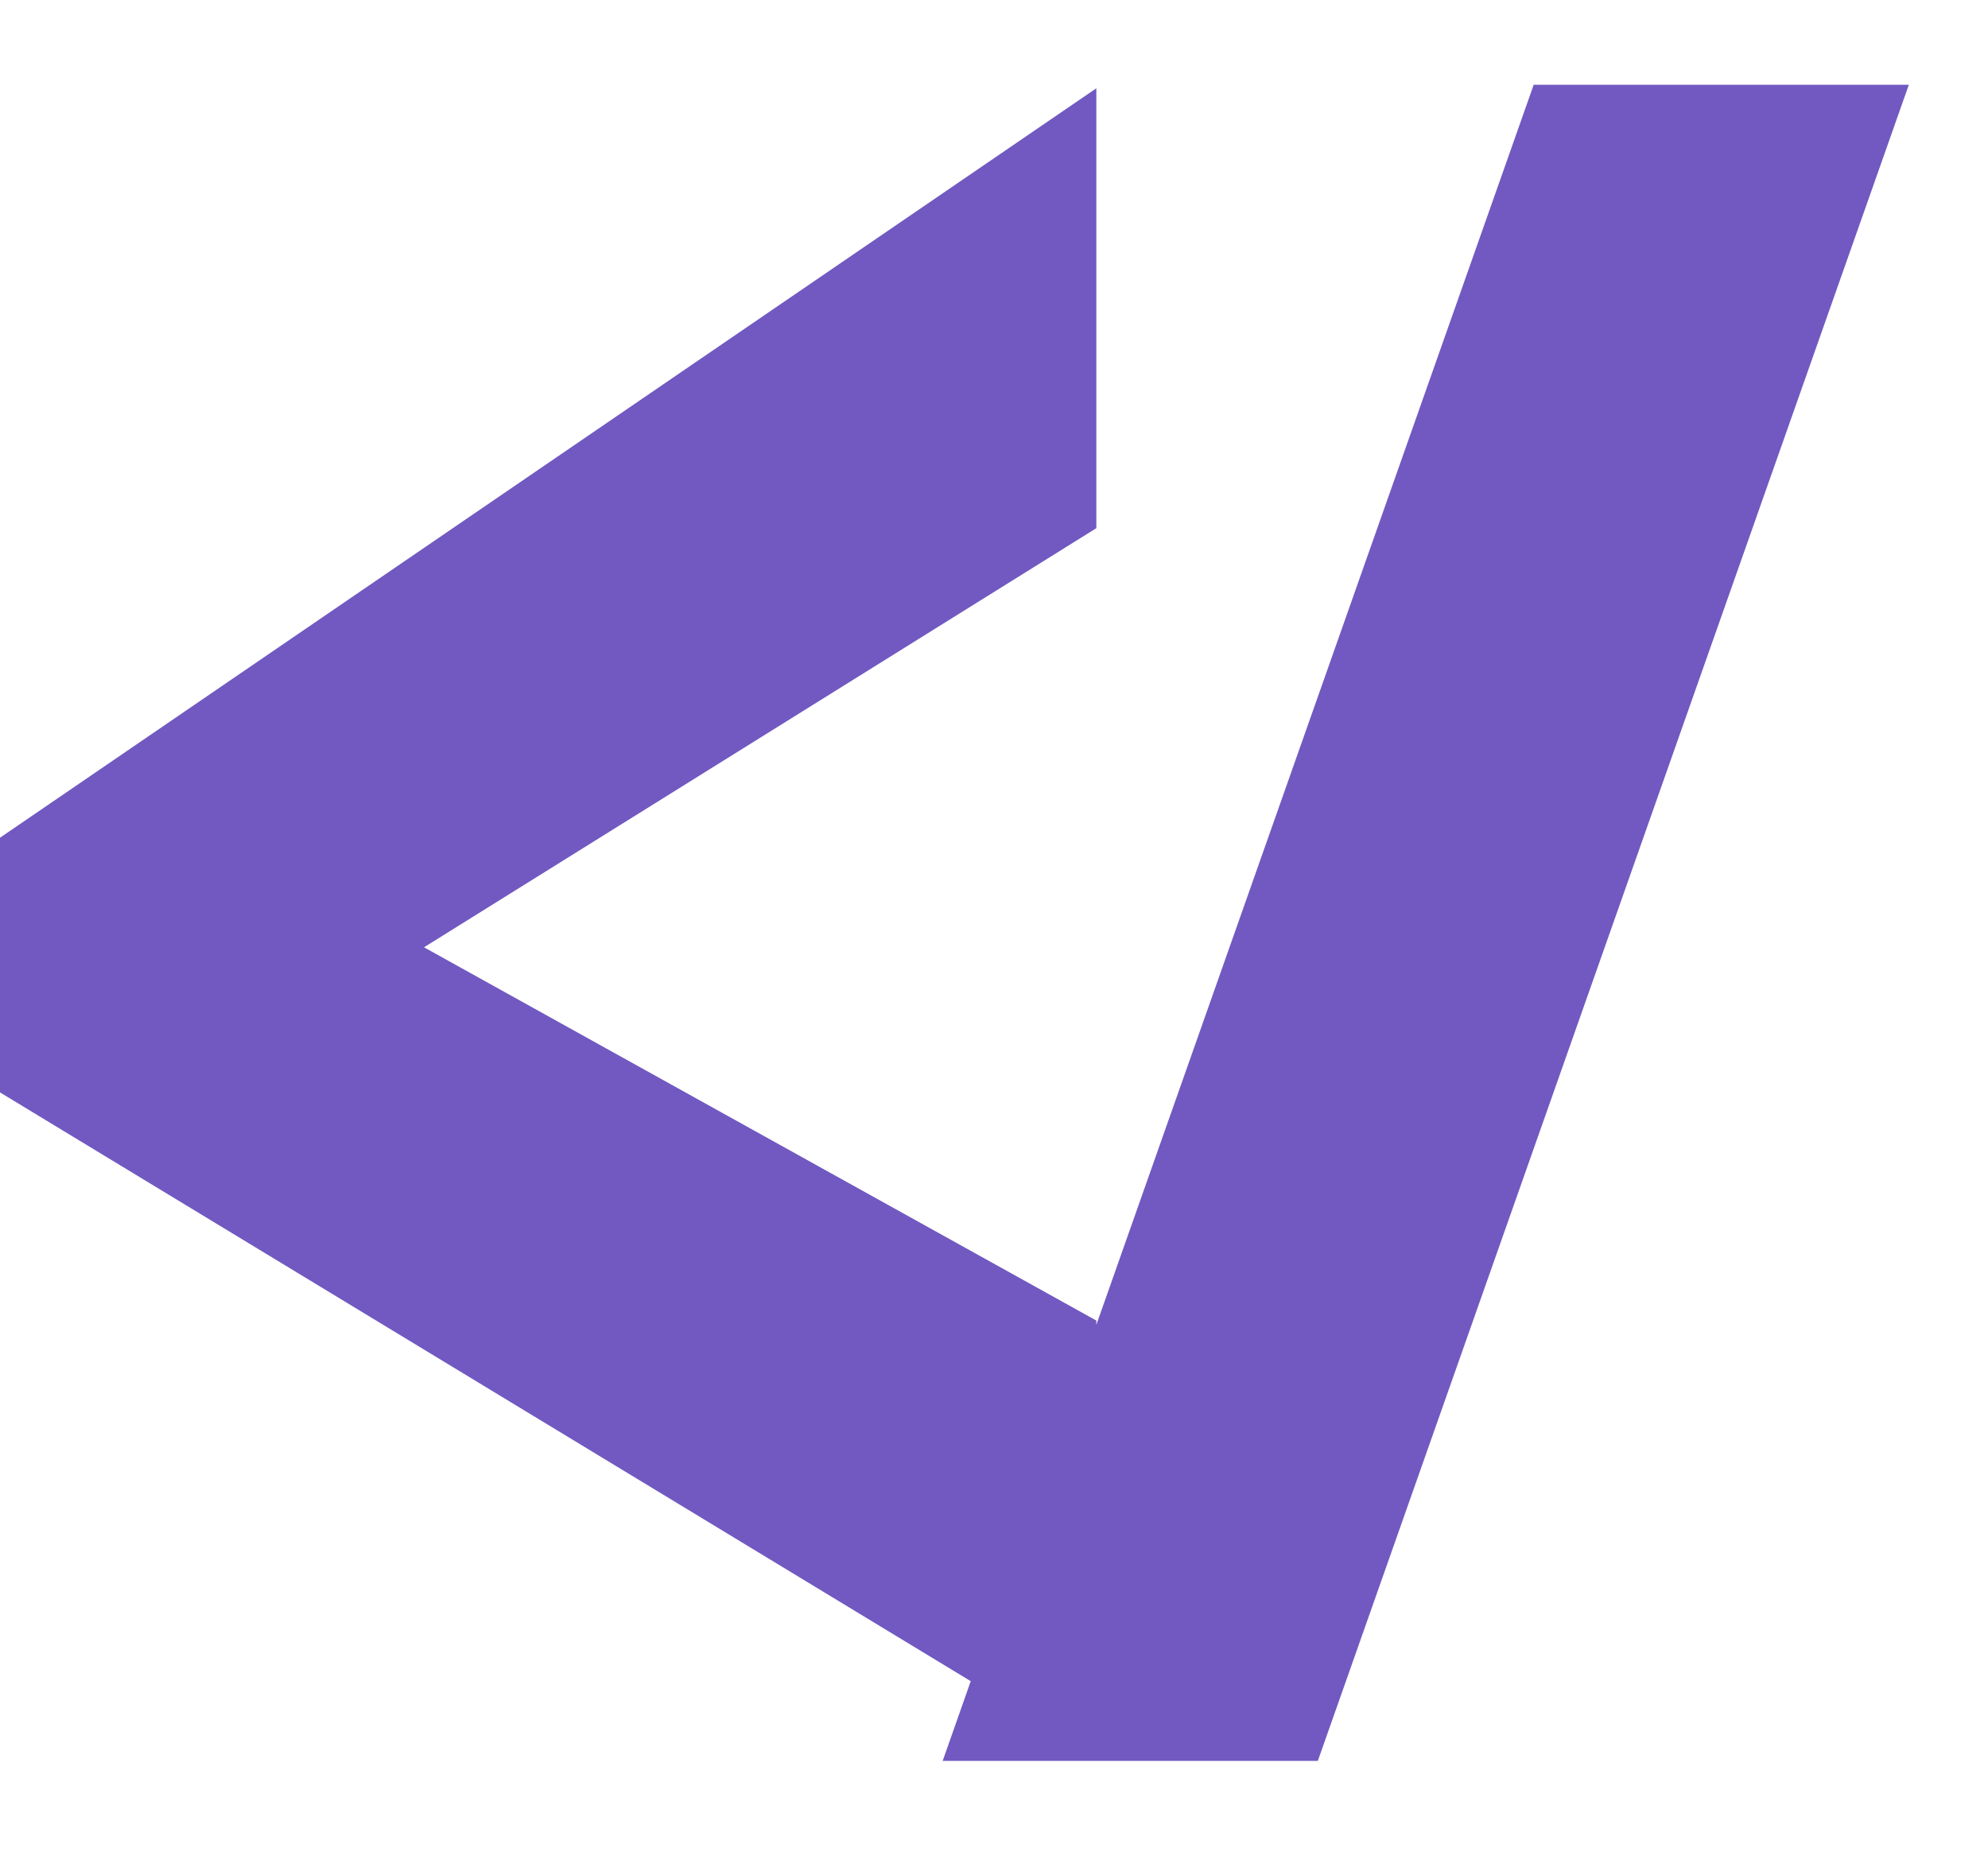 <svg width="17" height="16" viewBox="0 0 17 16" fill="none" xmlns="http://www.w3.org/2000/svg">
<path d="M9.375 11.33V11.293L3.626 8.101L9.375 4.517V0.755L0 7.164V9.342L8.301 14.377L8.061 15.059H11.269L16.323 0.725H13.115L9.375 11.33Z" fill="#7159C1"/>
</svg>
